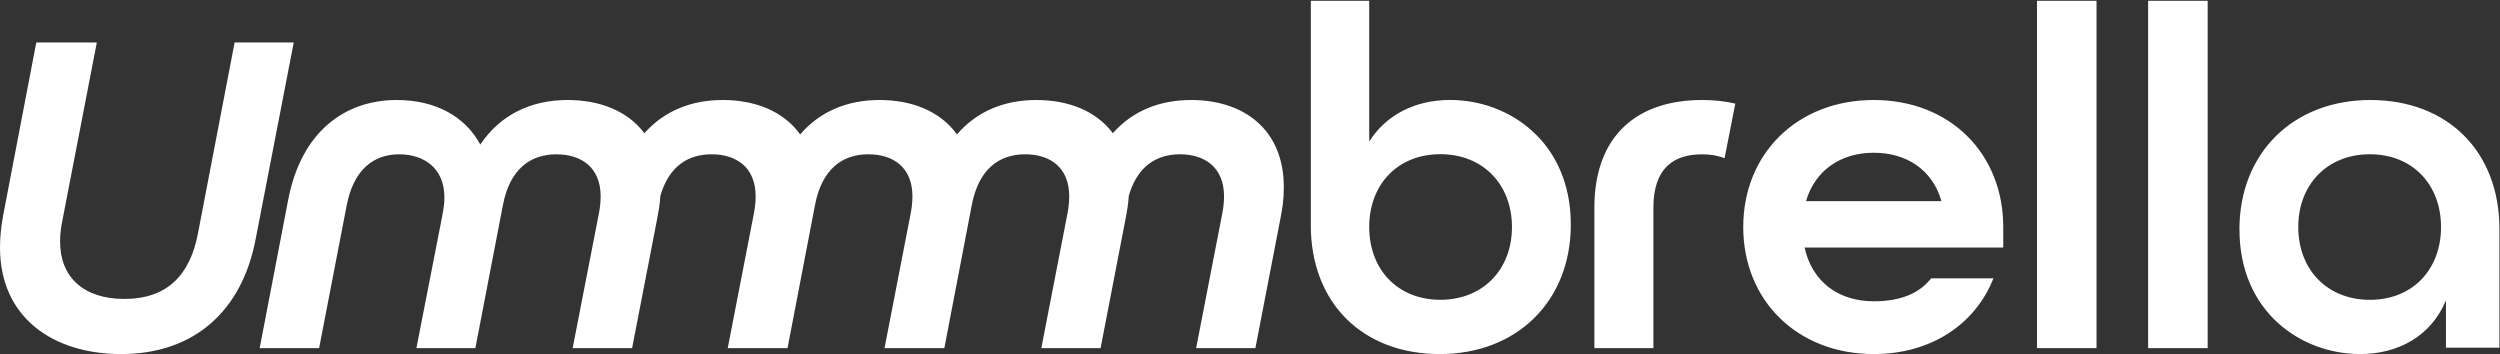 <svg width="925" height="131" viewBox="0 0 925 131" fill="none" xmlns="http://www.w3.org/2000/svg">
<rect x="0" y="0" width="925" height="131" fill="#333333" stroke="none"/>
<path fill-rule="evenodd" clip-rule="evenodd" d="M485.01 0.285V83.263L484.997 83.275C484.997 112.194 504.24 131 532.734 131C561.229 131 581.198 111.471 581.198 83.088C581.198 52.536 558.337 36.985 536.553 36.985C523.67 36.985 512.954 42.41 506.606 52.349V0.285H485.01ZM532.922 57.05C548.722 57.05 559.426 68.261 559.426 83.986C559.426 99.712 548.709 110.922 532.922 110.922C517.135 110.922 506.606 99.712 506.606 83.986C506.606 68.261 517.123 57.05 532.922 57.05ZM693.281 37.002C664.971 37.002 645 56.877 645 83.995V84.007C645 111.113 664.958 131 693.281 131C714.517 131 730.858 119.978 737.569 102.984H714.517C709.985 108.757 702.898 111.475 693.281 111.475C680.572 111.475 670.593 104.605 667.688 91.588H741.2V83.995C741.2 56.889 721.592 37.002 693.281 37.002ZM693.281 56.515C705.089 56.515 714.881 62.475 718.336 74.407H718.324H668.227C671.682 62.662 681.474 56.515 693.281 56.515ZM753.684 0.285H775.715V128.797H753.684V0.285ZM816.838 0.285H794.807V128.797H816.838V0.285ZM828.588 84.905C828.588 56.528 848.557 37.002 877.051 37.002C905.546 37.002 924.788 55.979 924.788 84.718V128.643H905.007V111.113C899.561 124.304 887.405 131 873.245 131C851.461 131 828.6 115.452 828.6 84.905H828.588ZM903.179 84.007C903.179 68.285 892.651 57.076 876.863 57.076C861.076 57.076 850.359 68.285 850.359 84.007C850.359 99.73 861.064 110.938 876.863 110.938C892.663 110.938 903.179 99.73 903.179 84.007ZM1.21 79.484C0.349 83.977 0 88.131 0 91.584C0 117.511 19.629 130.987 44.771 131C72.332 131 89.554 114.583 94.555 88.656L108.684 15.719H86.81L73.205 86.579C70.274 101.62 62.018 110.604 45.993 110.604C30.841 110.604 22.223 102.483 22.223 89.345C22.223 86.229 22.735 83.288 23.084 81.562L35.829 15.706H13.431L1.21 79.484ZM244.33 72.502C244.144 75.655 243.694 78.124 243.143 81.001L233.877 128.797H233.375H223.125H211.885L221.514 79.365C221.878 77.742 222.242 75.019 222.242 72.671C222.242 61.806 214.97 57.097 205.879 57.097C196.25 57.097 188.614 62.53 186.069 75.931L175.888 128.797H154.071L163.701 79.552C163.763 79.183 163.824 78.835 163.884 78.498L163.885 78.493L163.886 78.49L163.886 78.487C164.178 76.84 164.428 75.433 164.428 73.033C164.428 61.993 156.617 57.097 147.702 57.097C138.248 57.097 130.801 62.705 128.255 76.106L118.074 128.797H96.082L106.627 73.933C111.529 48.405 127.892 37.002 146.799 37.002C160.98 37.002 172.064 42.972 177.706 53.475C185.154 42.435 196.426 37.002 210.055 37.002C221.972 37.002 232.288 41.086 238.425 49.297C245.714 41.063 255.704 37.002 267.451 37.002C279.542 37.002 289.979 41.232 296.056 49.738C303.376 41.208 313.511 37.002 325.465 37.002C337.556 37.002 347.993 41.232 354.07 49.738C361.39 41.208 371.525 37.002 383.479 37.002C395.351 37.002 405.628 41.08 411.749 49.279C419.037 41.057 429.021 37.002 440.758 37.002C459.971 37.002 475.009 47.682 475.009 69.228C475.009 74.112 474.459 77.198 473.734 80.995L464.496 128.797H442.571L452.171 79.359C452.534 77.735 452.896 75.012 452.896 72.663C452.896 61.797 445.646 57.087 436.583 57.087C427.846 57.087 420.755 61.588 417.638 72.502C417.452 75.651 417.004 78.119 416.455 80.995L407.217 128.797H406.683H396.433H385.292L394.892 79.359C395.254 77.735 395.617 75.012 395.617 72.663C395.617 61.797 388.367 57.087 379.304 57.087C369.704 57.087 362.091 62.521 359.554 75.924L349.404 128.797H349.203H339.154H327.277L336.878 79.359C337.24 77.735 337.603 75.012 337.603 72.663C337.603 61.797 330.353 57.087 321.29 57.087C311.69 57.087 304.077 62.521 301.54 75.924L291.39 128.797H291.189H281.139H269.263L278.863 79.359C279.226 77.735 279.588 75.012 279.588 72.663C279.588 61.797 272.338 57.087 263.276 57.087C254.538 57.087 247.447 61.588 244.33 72.502ZM589.923 76.83C589.923 49.854 606.075 37.002 629.746 37.002C634.138 37.002 638.252 37.44 642.062 38.339L638.088 58.546C635.645 57.559 632.847 57.097 629.746 57.097C619.1 57.097 611.759 62.343 611.759 76.83V128.797H589.923V76.83Z" fill="white"/>
</svg>
